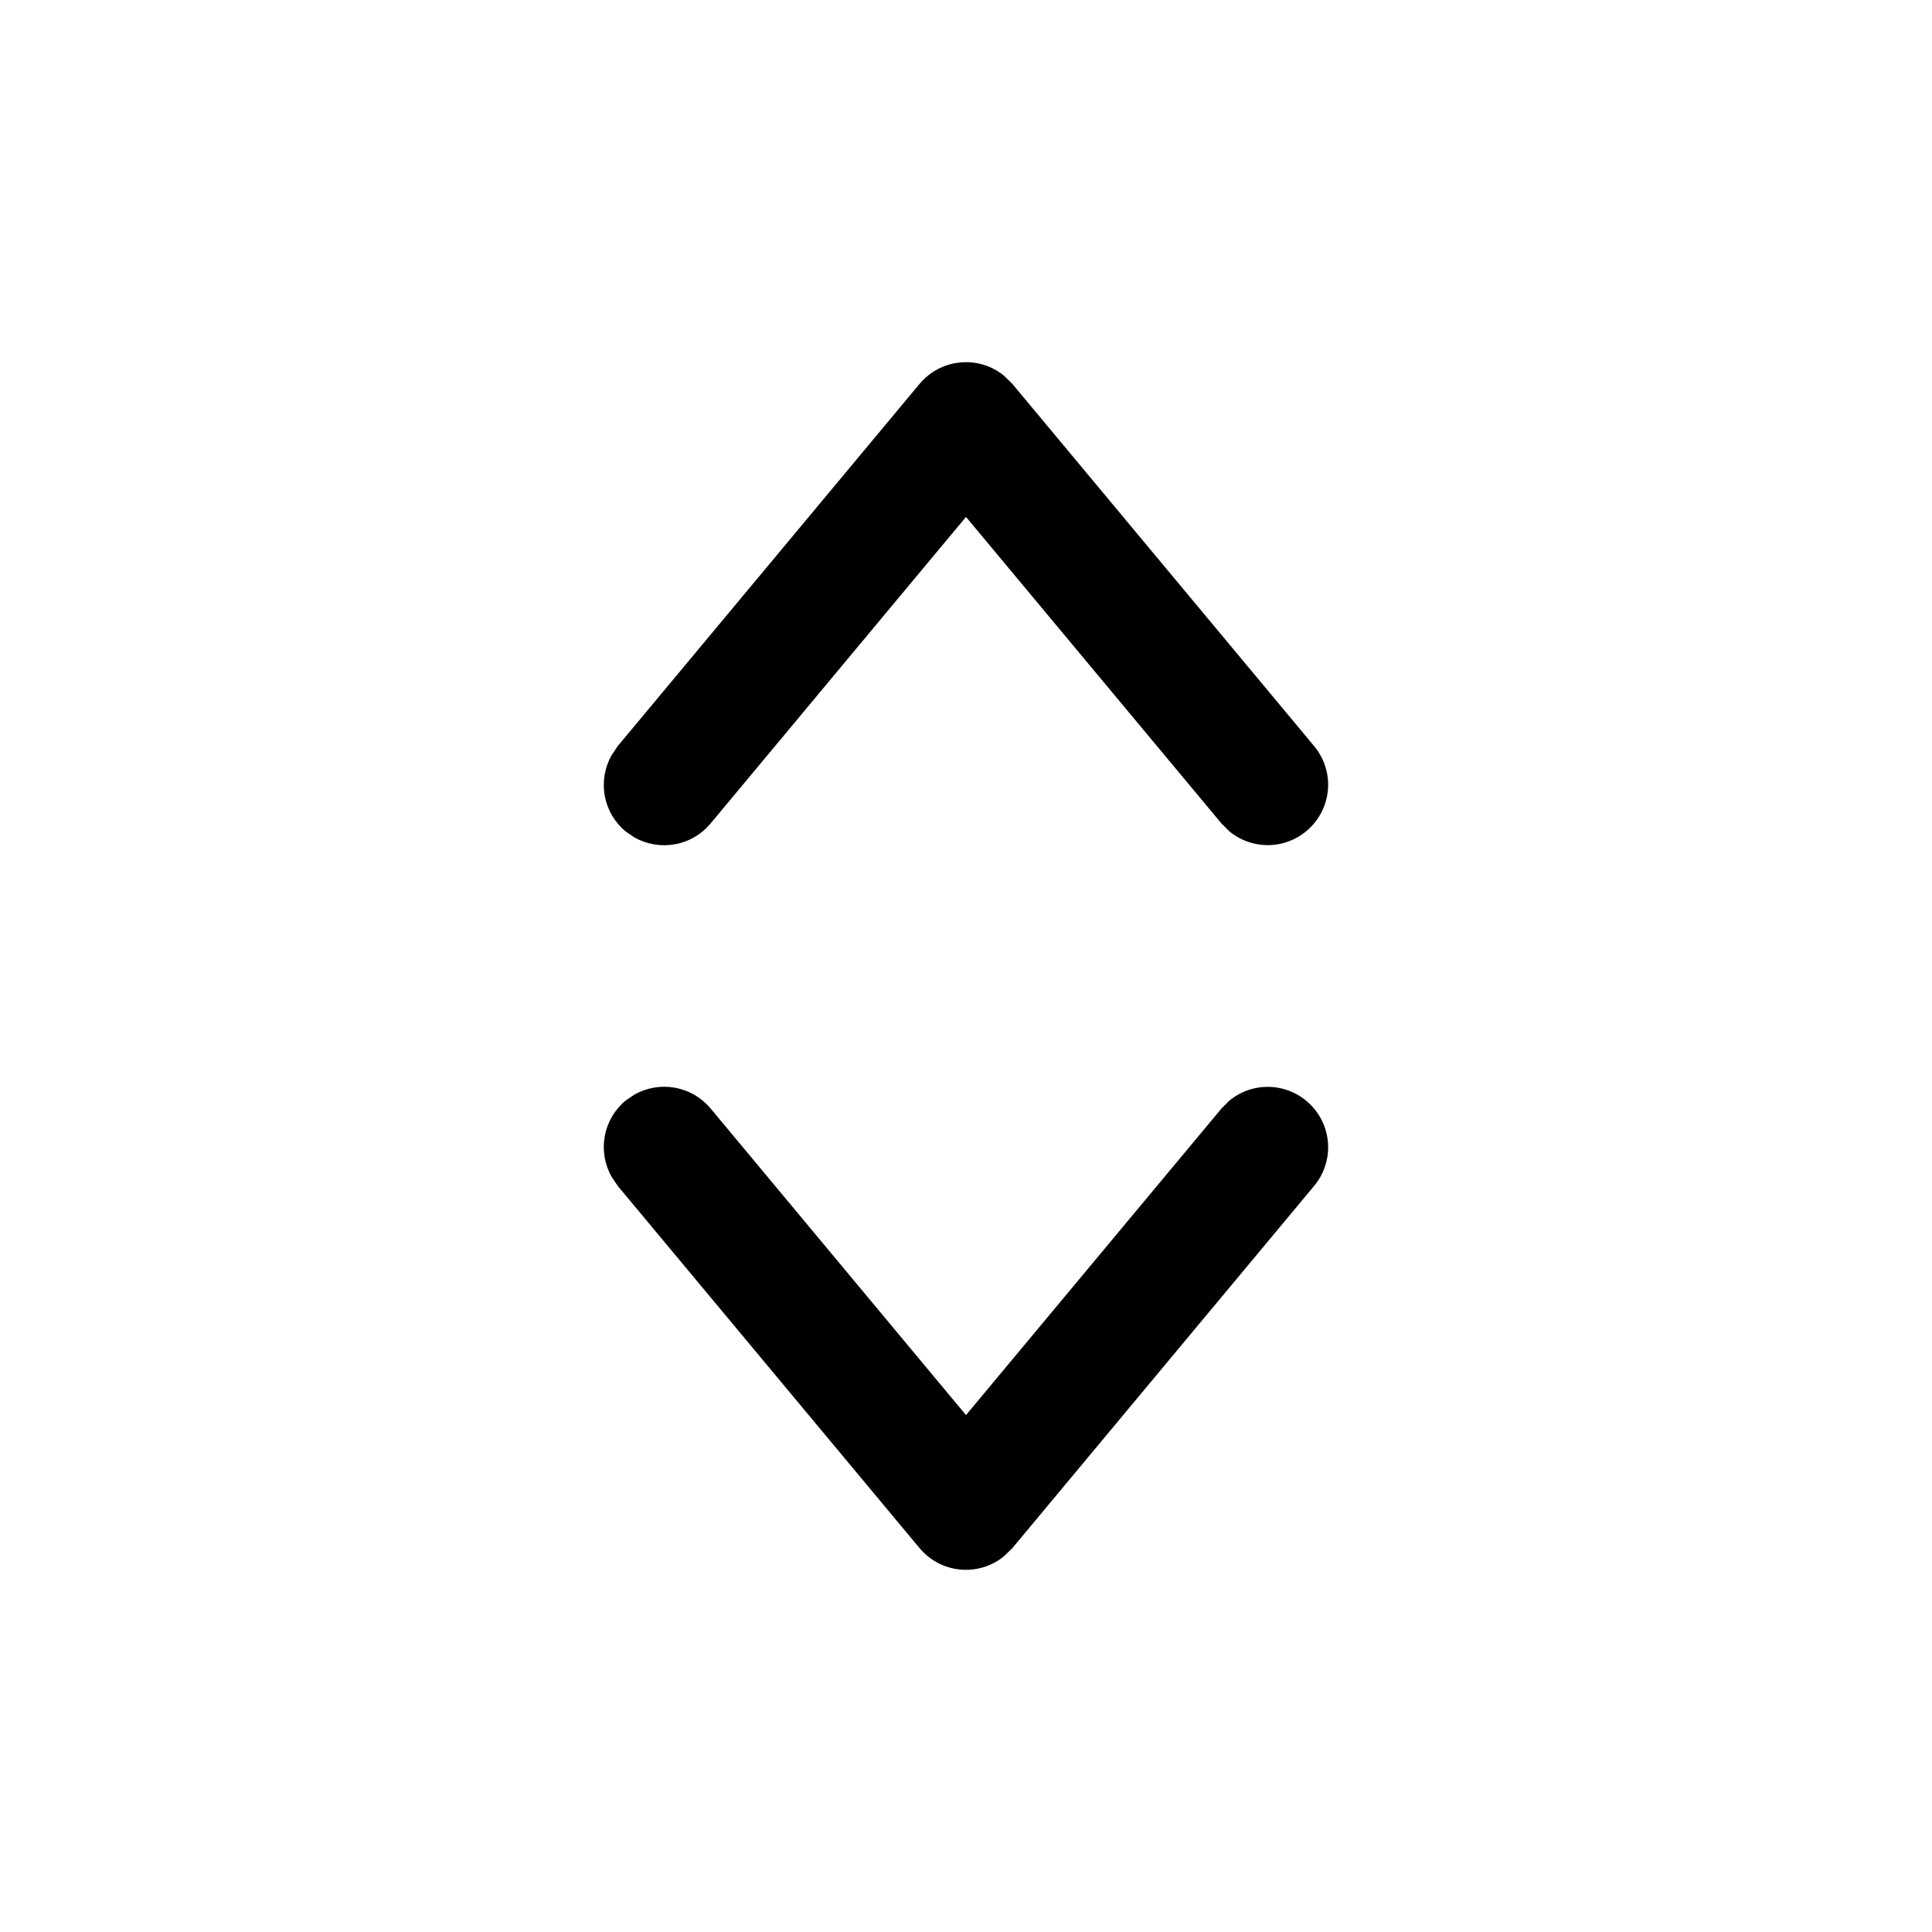 <svg width="27" height="27" viewBox="0 0 27 27" fill="none" xmlns="http://www.w3.org/2000/svg">
<path fill-rule="evenodd" clip-rule="evenodd" d="M18.367 16.571C18.501 16.409 18.57 16.203 18.56 15.993C18.55 15.784 18.462 15.585 18.313 15.437C18.165 15.288 17.966 15.2 17.756 15.19C17.547 15.18 17.34 15.249 17.179 15.383L17.071 15.491L13.5 19.776L9.929 15.489C9.802 15.338 9.627 15.236 9.432 15.201C9.238 15.166 9.038 15.2 8.866 15.297L8.741 15.382C8.59 15.508 8.487 15.684 8.452 15.878C8.416 16.072 8.45 16.273 8.547 16.445L8.631 16.571L12.85 21.634C12.992 21.804 13.194 21.912 13.414 21.934C13.634 21.956 13.854 21.892 14.026 21.753L14.148 21.635L18.367 16.571ZM18.367 10.429C18.501 10.591 18.57 10.796 18.56 11.006C18.55 11.216 18.462 11.415 18.313 11.563C18.165 11.712 17.966 11.8 17.756 11.81C17.547 11.819 17.34 11.751 17.179 11.617L17.071 11.509L13.5 7.224L9.929 11.51C9.802 11.662 9.627 11.764 9.432 11.799C9.238 11.834 9.038 11.8 8.866 11.703L8.741 11.618C8.59 11.492 8.487 11.316 8.452 11.122C8.416 10.928 8.45 10.727 8.547 10.555L8.631 10.429L12.85 5.366C12.992 5.196 13.194 5.088 13.414 5.066C13.634 5.043 13.854 5.108 14.026 5.246L14.148 5.365L18.367 10.429Z" fill="black"/>
</svg>
